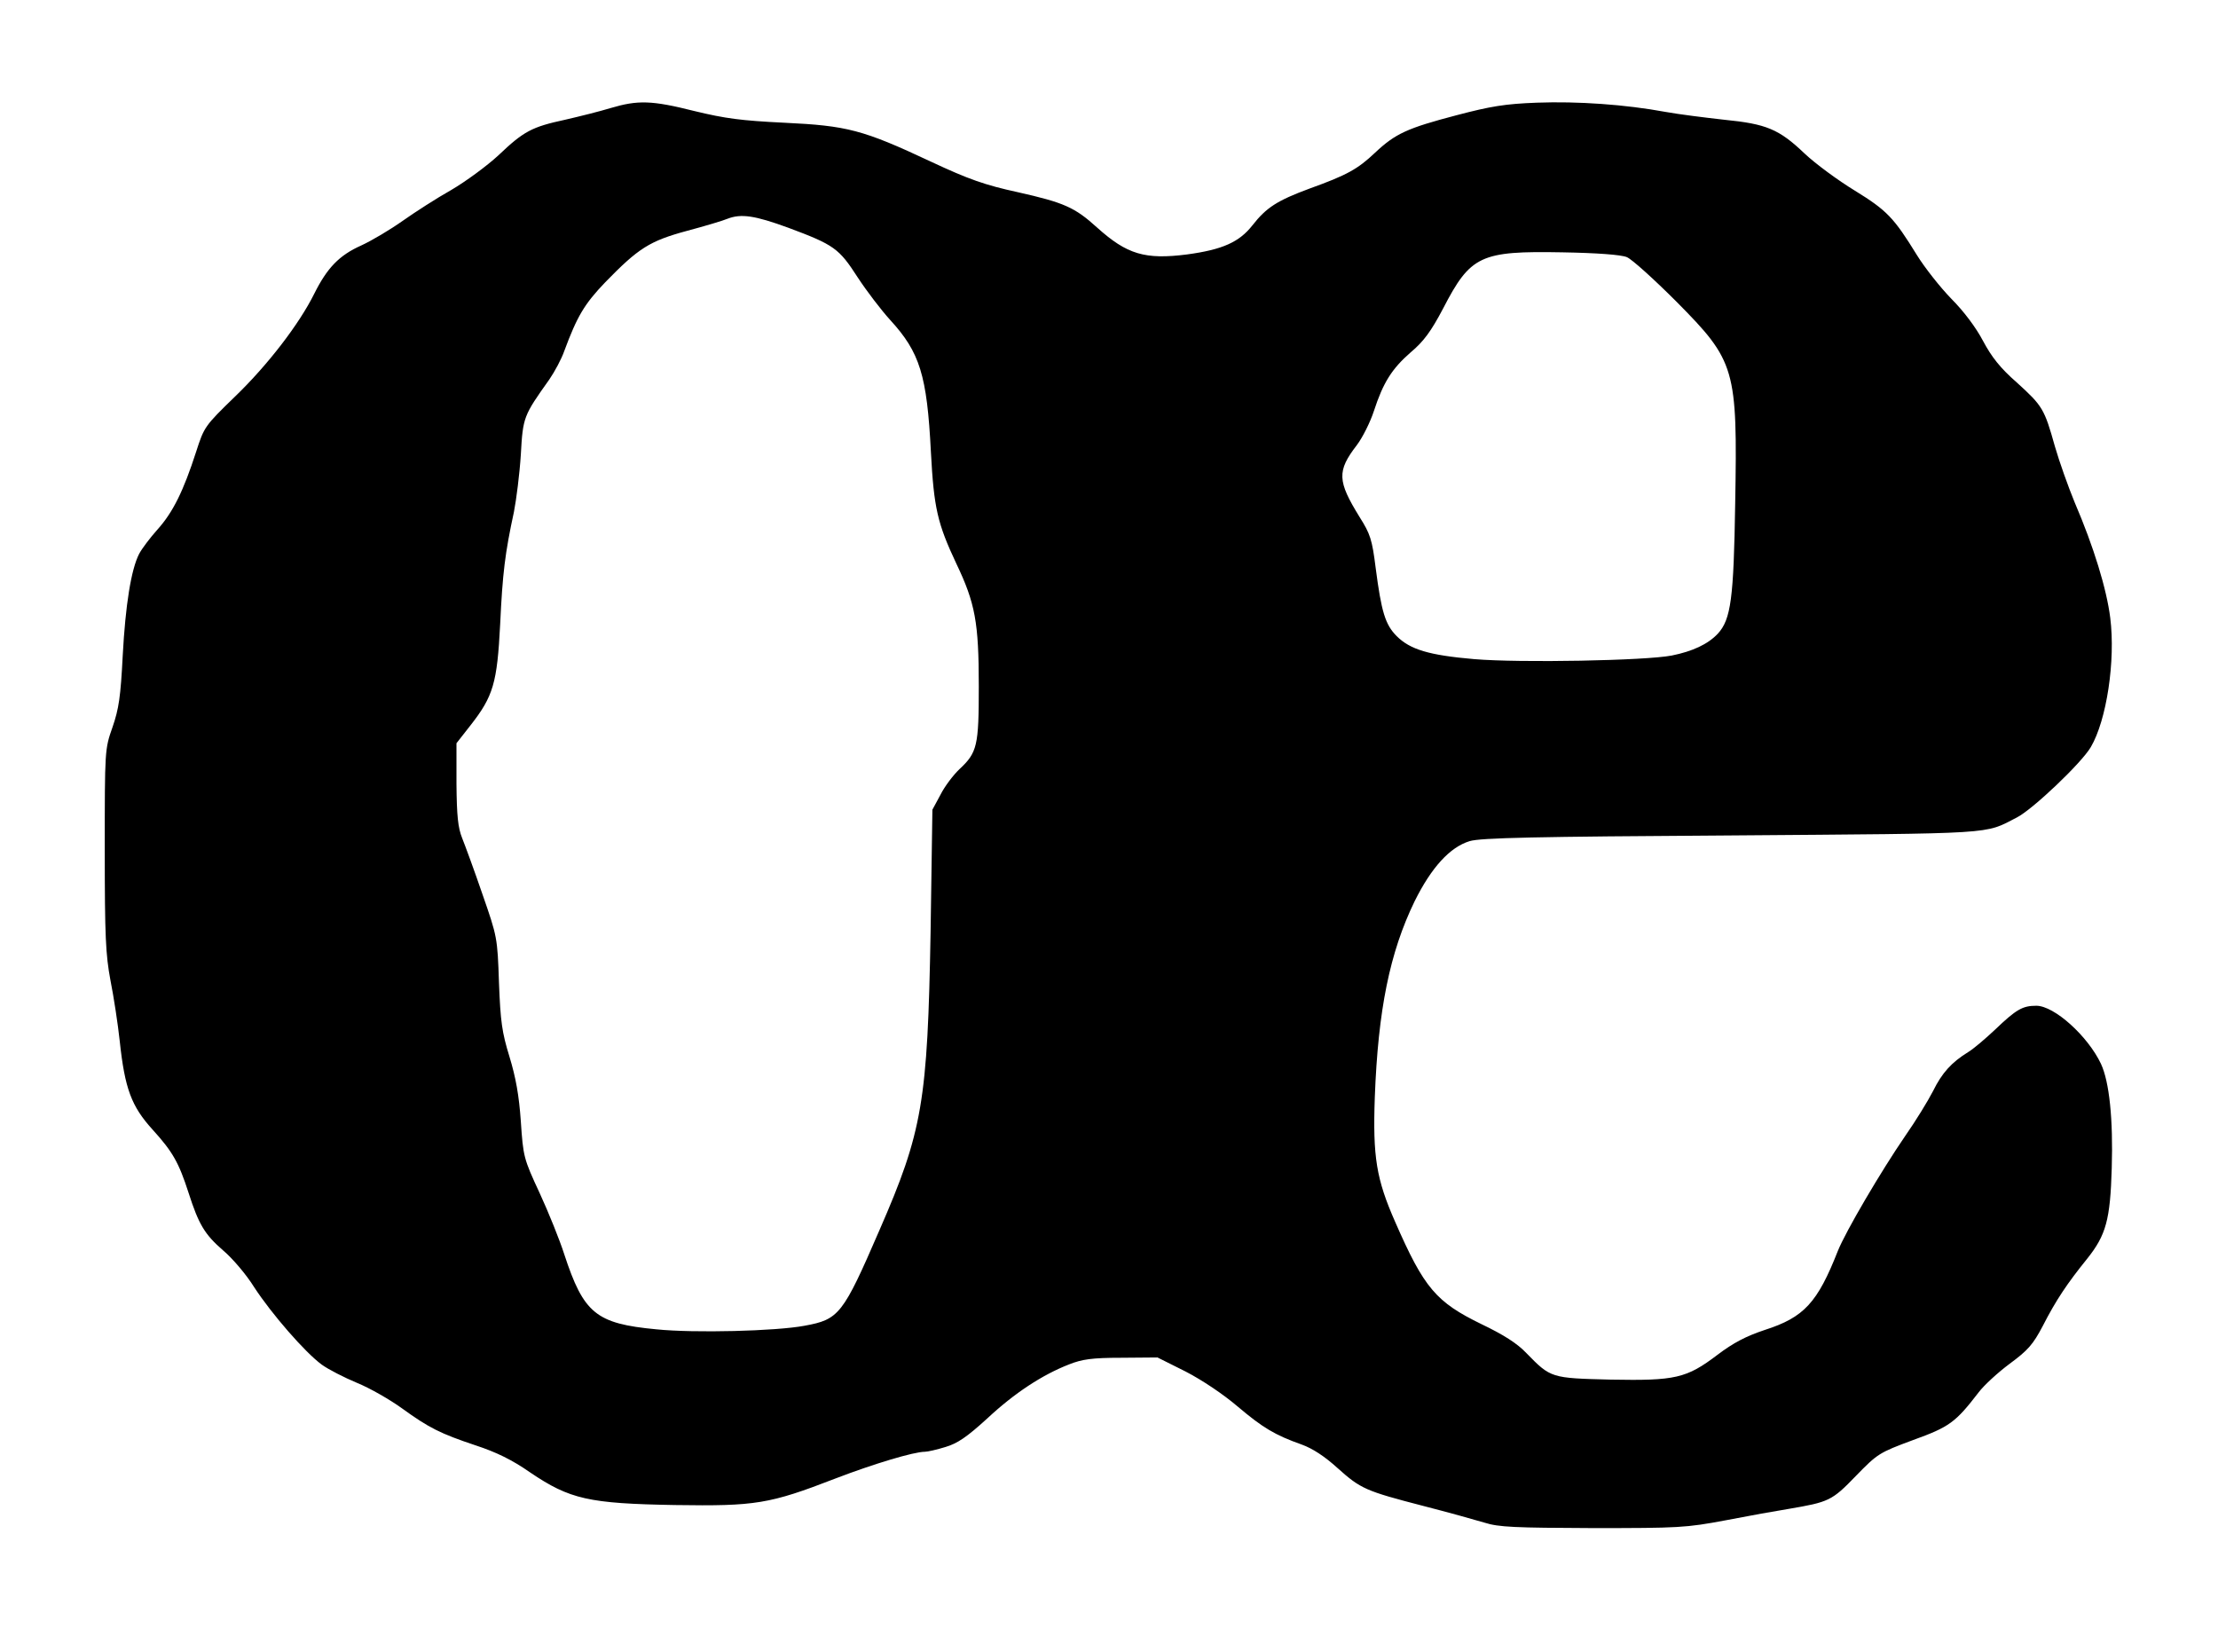 <!DOCTYPE svg PUBLIC "-//W3C//DTD SVG 20010904//EN" "http://www.w3.org/TR/2001/REC-SVG-20010904/DTD/svg10.dtd">
<svg xmlns="http://www.w3.org/2000/svg" version="1.0" width="741pt" height="552pt" viewBox="0 0 741 552" preserveAspectRatio="xMidYMid meet">
<g fill="#000000" stroke="none">
<path d="M204.0 36.1C200.4 37.2 193.6 38.9 188.8 40.0C177.7 42.4 175.0 43.8 166.5 51.9C162.6 55.5 155.5 60.7 150.7 63.5C145.9 66.2 138.6 70.9 134.5 73.8C130.4 76.7 124.2 80.4 120.7 82.0C113.3 85.3 109.3 89.5 105.0 98.1C100.0 108.2 89.5 121.9 78.5 132.5C68.4 142.3 68.2 142.6 65.5 151.0C61.3 164.0 57.8 171.1 52.7 176.8C50.1 179.7 47.4 183.3 46.5 185.0C43.8 190.2 41.9 202.2 41.0 219.0C40.3 232.8 39.7 236.8 37.6 242.9C35.0 250.3 35.0 250.4 35.0 283.9C35.0 313.0 35.3 318.9 36.9 327.5C38.0 333.0 39.4 342.2 40.0 347.8C41.7 363.7 43.9 369.6 51.0 377.4C57.7 384.8 59.7 388.3 63.0 398.5C66.4 409.1 68.4 412.4 74.5 417.7C77.6 420.3 82.3 425.8 84.9 430.0C90.7 438.9 101.9 451.8 107.5 455.9C109.7 457.5 115.0 460.2 119.3 462.0C123.5 463.7 130.3 467.6 134.3 470.5C143.3 477.0 147.0 478.9 159.0 482.9C165.7 485.1 171.1 487.7 177.1 491.9C190.4 500.9 196.7 502.3 225.5 502.8C252.4 503.2 257.0 502.5 279.2 493.9C291.7 489.1 305.3 485.0 309.0 485.0C309.9 485.0 313.0 484.3 315.9 483.4C319.9 482.2 323.0 480.1 329.8 473.9C338.9 465.4 348.2 459.3 357.2 455.8C361.5 454.1 364.8 453.6 374.6 453.6C374.6 453.6 386.7 453.5 386.7 453.5C386.7 453.5 396.1 458.2 396.1 458.2C401.7 461.1 408.7 465.8 413.5 469.9C421.9 477.0 425.9 479.4 434.9 482.6C438.5 483.9 442.5 486.5 446.8 490.4C454.6 497.4 456.2 498.1 475.5 503.1C483.7 505.2 493.0 507.8 496.0 508.7C500.7 510.2 506.1 510.4 532.0 510.5C560.9 510.5 563.2 510.4 576.5 507.9C584.2 506.4 593.7 504.7 597.5 504.1C611.0 501.8 612.0 501.4 620.0 493.1C627.3 485.6 627.8 485.3 639.1 481.1C651.3 476.7 653.3 475.2 661.0 465.2C662.8 462.8 667.5 458.5 671.4 455.6C677.5 451.1 679.2 449.2 682.5 442.9C686.9 434.3 690.6 428.8 697.3 420.5C703.6 412.6 705.0 407.5 705.5 390.3C706.0 373.9 704.7 361.4 701.9 355.4C697.5 346.1 686.3 336.0 680.3 336.0C675.7 336.0 673.6 337.2 666.5 344.0C663.2 347.1 659.2 350.5 657.5 351.5C652.0 354.9 648.8 358.4 645.8 364.5C644.1 367.8 640.0 374.5 636.5 379.5C628.4 391.3 616.6 411.4 614.0 417.9C607.2 435.2 602.7 440.1 589.6 444.3C583.3 446.4 579.1 448.6 573.8 452.6C563.4 460.5 559.7 461.3 538.1 460.9C518.2 460.4 518.1 460.4 510.0 452.1C506.9 448.8 502.3 445.9 495.0 442.4C479.8 435.0 475.8 430.4 466.1 408.2C459.8 393.9 458.6 386.5 459.3 366.6C460.4 337.3 464.3 318.2 472.6 301.1C478.2 289.8 484.4 283.0 491.0 281.0C494.6 279.9 512.8 279.5 578.5 279.1C668.2 278.4 662.7 278.8 673.8 273.1C679.1 270.4 695.4 254.9 698.5 249.6C703.8 240.6 706.8 220.7 705.0 206.4C703.8 196.8 699.5 182.7 693.1 167.8C691.0 162.7 688.0 154.3 686.5 149.1C683.0 136.6 682.4 135.6 673.8 127.8C668.2 122.9 665.4 119.3 662.5 113.9C660.2 109.5 656.1 104.0 651.9 99.8C648.2 96.0 643.0 89.4 640.4 85.2C632.7 72.7 630.4 70.3 619.7 63.7C614.1 60.3 606.5 54.7 602.9 51.3C594.3 43.1 590.1 41.4 576.0 40.0C569.7 39.3 560.9 38.2 556.5 37.4C543.0 34.9 527.1 33.8 513.5 34.3C502.8 34.7 498.0 35.5 486.6 38.5C470.2 42.8 466.2 44.6 459.4 51.0C453.6 56.5 450.0 58.5 437.5 63.0C426.7 67.0 423.1 69.3 418.4 75.3C414.0 80.9 408.4 83.4 396.6 85.0C382.5 86.8 376.5 85.0 366.5 76.0C359.1 69.3 355.6 67.7 340.0 64.2C329.0 61.8 323.6 59.9 311.0 54.0C288.2 43.3 283.0 42.0 262.0 41.0C247.6 40.3 242.3 39.6 232.0 37.1C217.7 33.5 213.1 33.4 204.0 36.1C204.0 36.1 204.0 36.1 204.0 36.1M263.4 76.1C278.7 81.8 280.3 83.0 286.5 92.6C289.5 97.2 294.4 103.6 297.4 106.9C307.3 117.7 309.7 125.3 311.0 151.0C312.0 169.8 313.2 174.9 319.5 188.3C325.8 201.5 327.0 207.9 327.0 229.3C327.0 249.2 326.5 251.4 320.5 257.0C318.5 258.9 315.6 262.7 314.2 265.5C314.2 265.5 311.5 270.5 311.5 270.5C311.5 270.5 310.9 311.0 310.9 311.0C309.9 368.1 308.2 378.0 293.8 411.0C281.6 439.2 280.3 440.8 268.8 442.9C259.3 444.7 232.0 445.4 219.3 444.1C199.1 442.2 195.0 438.8 188.5 419.0C187.0 414.3 183.3 405.1 180.3 398.6C174.9 387.0 174.8 386.4 174.0 374.6C173.4 365.9 172.3 359.9 170.2 353.0C167.7 344.9 167.2 341.3 166.7 328.3C166.2 313.2 166.1 312.9 161.2 298.8C158.5 290.9 155.4 282.5 154.4 280.0C153.0 276.5 152.6 272.6 152.5 261.9C152.5 261.9 152.5 248.3 152.5 248.3C152.5 248.3 157.2 242.3 157.2 242.3C164.8 232.6 166.1 228.2 167.1 208.5C167.9 191.5 168.7 184.9 171.7 171.0C172.5 166.9 173.6 158.3 174.0 151.9C174.7 139.3 174.9 138.9 183.5 126.8C185.3 124.2 187.6 119.9 188.5 117.3C192.8 105.7 195.2 101.6 202.2 94.3C213.3 82.9 217.0 80.5 229.6 77.1C235.6 75.5 241.6 73.7 243.0 73.1C247.6 71.3 252.2 72.0 263.4 76.1C263.4 76.1 263.4 76.1 263.4 76.1M543.5 85.9C545.2 86.6 552.6 93.3 560.1 100.8C579.8 120.7 580.5 123.0 579.7 168.2C579.2 199.9 578.3 206.9 573.9 211.7C570.6 215.2 565.5 217.6 558.5 219.0C549.8 220.7 507.9 221.5 492.5 220.2C477.4 218.9 471.1 217.0 466.6 212.5C462.8 208.7 461.5 204.4 459.6 189.8C458.4 180.2 457.8 178.4 454.2 172.7C446.8 160.7 446.6 157.4 453.3 148.7C455.2 146.2 457.8 141.0 459.0 137.3C462.1 127.8 465.0 123.2 471.3 117.7C475.6 114.1 478.1 110.7 482.1 103.1C491.3 85.3 494.6 83.8 522.0 84.3C533.5 84.5 541.6 85.1 543.5 85.9C543.5 85.9 543.5 85.9 543.5 85.9Z"/>
</g>
</svg>